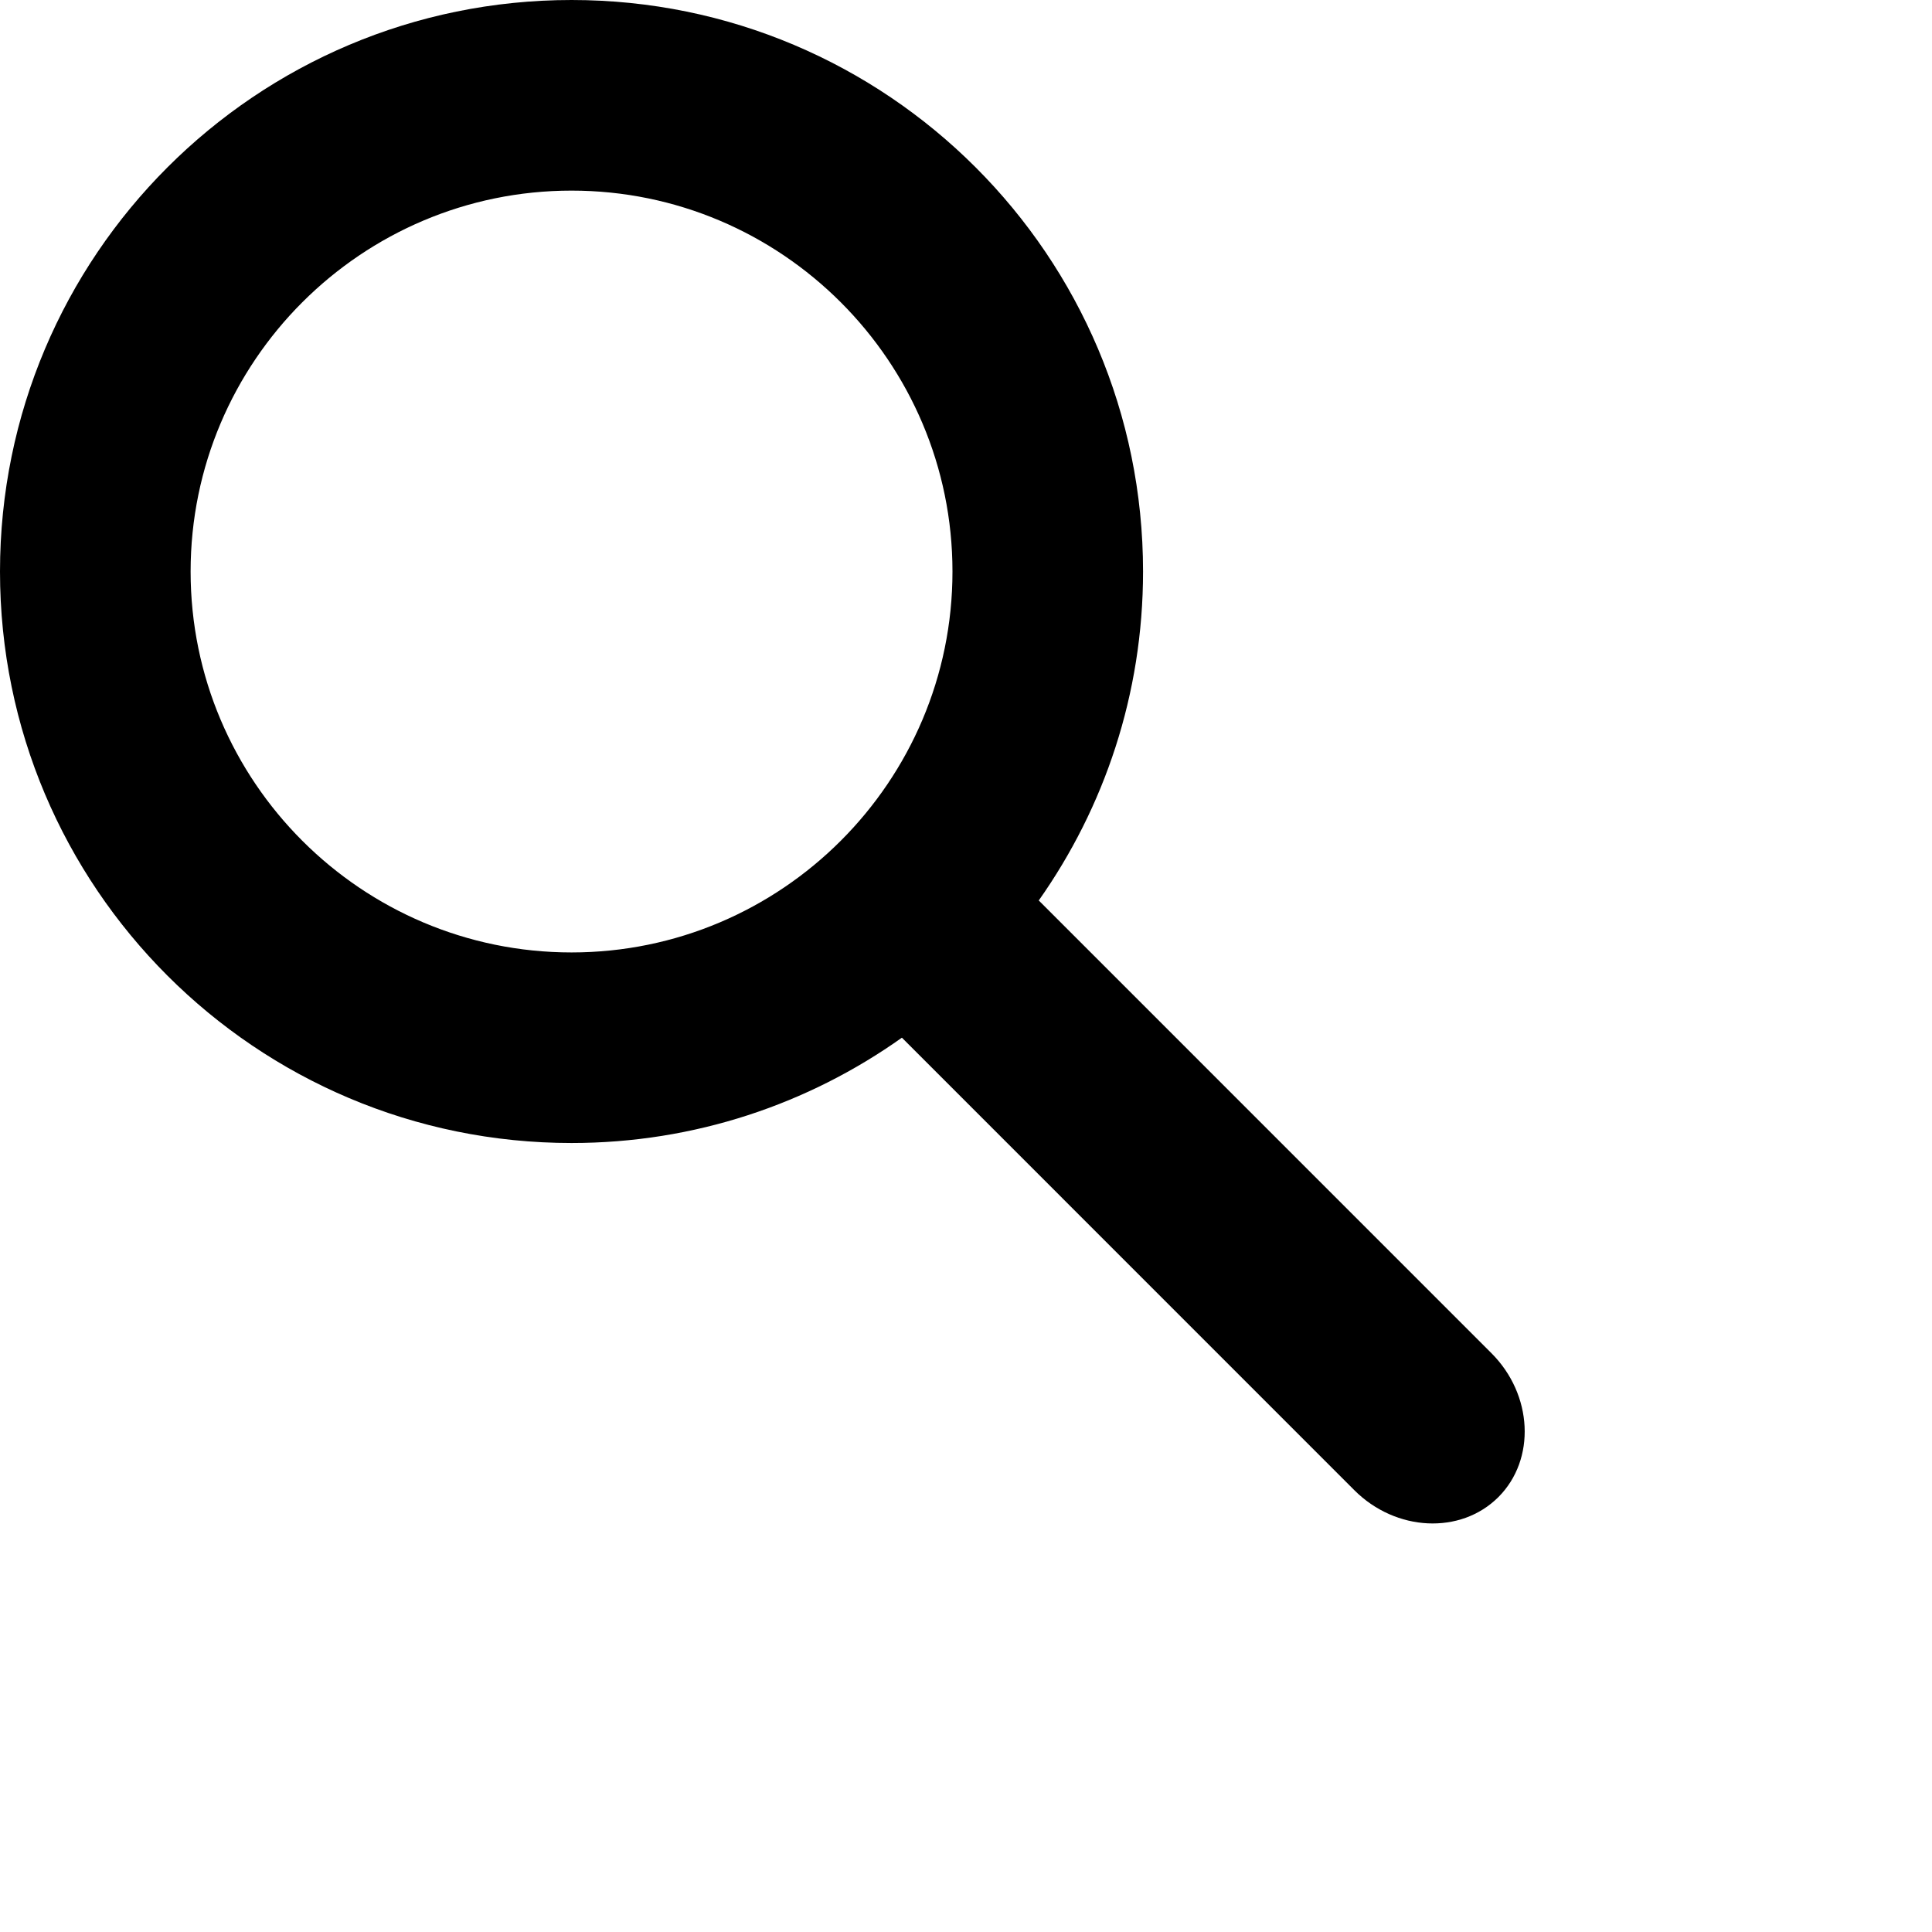 <?xml version="1.0" encoding="utf-8"?>
<!-- Generator: Adobe Illustrator 15.0.0, SVG Export Plug-In . SVG Version: 6.00 Build 0)  -->
<!DOCTYPE svg PUBLIC "-//W3C//DTD SVG 1.1//EN" "http://www.w3.org/Graphics/SVG/1.1/DTD/svg11.dtd">
<svg version="1.1" id="Layer_1" xmlns="http://www.w3.org/2000/svg" xmlns:xlink="http://www.w3.org/1999/xlink" x="0px" y="0px"
	 width="50px" height="50px" viewBox="0 0 50 50" enable-background="new 0 0 50 50" xml:space="preserve">
<path d="M38.598,35.02L26.883,23.304c1.698-2.406,2.699-5.342,2.699-8.513C29.582,6.621,22.96,0,14.792,0S0,6.621,0,14.791
	c0,8.168,6.623,14.79,14.792,14.79c3.186,0,6.135-1.011,8.549-2.726L35.05,38.566c1.074,1.074,2.751,1.154,3.728,0.179
	C39.752,37.771,39.672,36.093,38.598,35.02z M4.933,14.791c0-5.437,4.422-9.858,9.859-9.858c5.436,0,9.858,4.422,9.858,9.858
	s-4.422,9.858-9.858,9.858C9.354,24.649,4.933,20.227,4.933,14.791z"/>
</svg>
